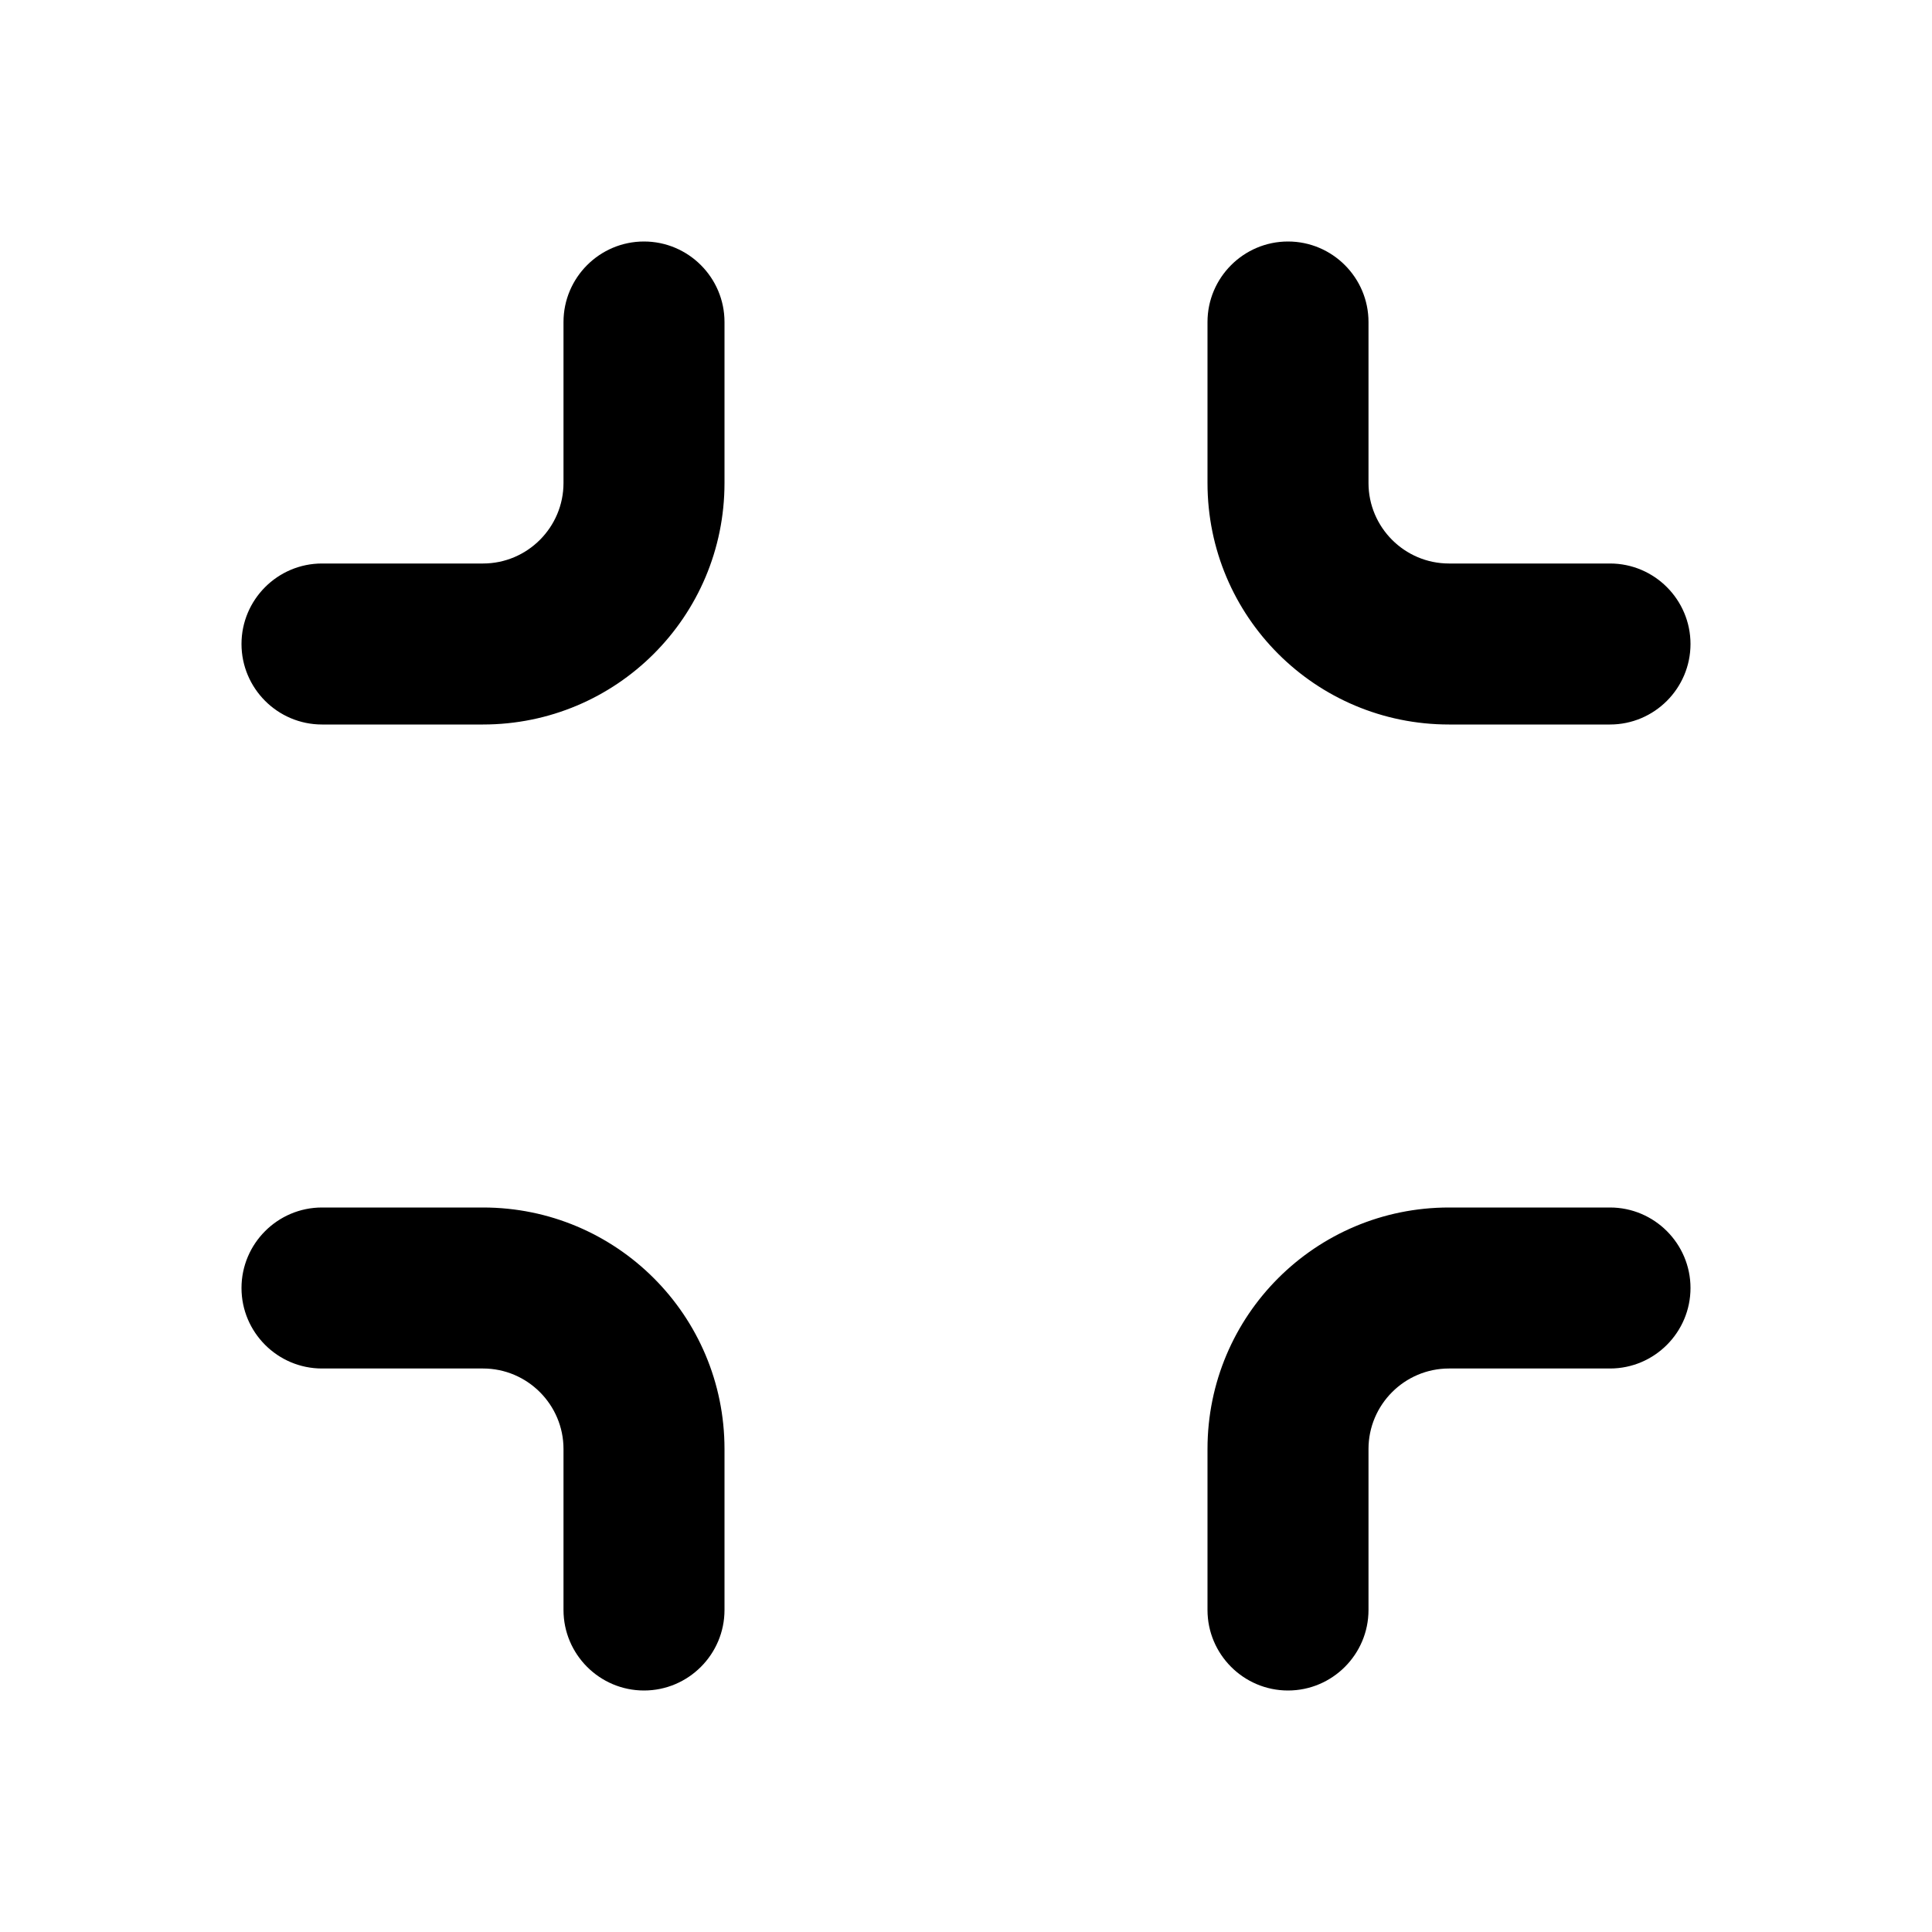 <svg xmlns="http://www.w3.org/2000/svg" viewBox="0 0 24 24">
    <path class="svg-fill" fill-rule="evenodd" clip-rule="evenodd" d="M20 15C20 15 19 15 18 15C16.343 15 15 16.34 15 18V20C15 20.55 15.448 21 16 21C16.552 21 17 20.55 17 20V18C17 17.45 17.448 17 18 17C19 17 20 17 20 17C20.552 17 21 16.55 21 16C21 15.45 20.552 15 20 15ZM9 20C9 20 9 19 9 18C9 16.34 7.657 15 6 15H4C3.448 15 3 15.45 3 16C3 16.55 3.448 17 4 17H6C6.552 17 7 17.45 7 18C7 19 7 20 7 20C7 20.55 7.448 21 8 21C8.552 21 9 20.55 9 20ZM15 4V6C15 7.66 16.343 9 18 9C19 9 20 9 20 9C20.552 9 21 8.55 21 8C21 7.45 20.552 7 20 7C20 7 19 7 18 7C17.448 7 17 6.55 17 6V4C17 3.45 16.552 3 16 3C15.448 3 15 3.45 15 4ZM4 9H6C7.657 9 9 7.66 9 6V4C9 3.45 8.552 3 8 3C7.448 3 7 3.45 7 4V6C7 6.55 6.552 7 6 7H4C3.448 7 3 7.45 3 8C3 8.55 3.448 9 4 9Z" />
</svg>